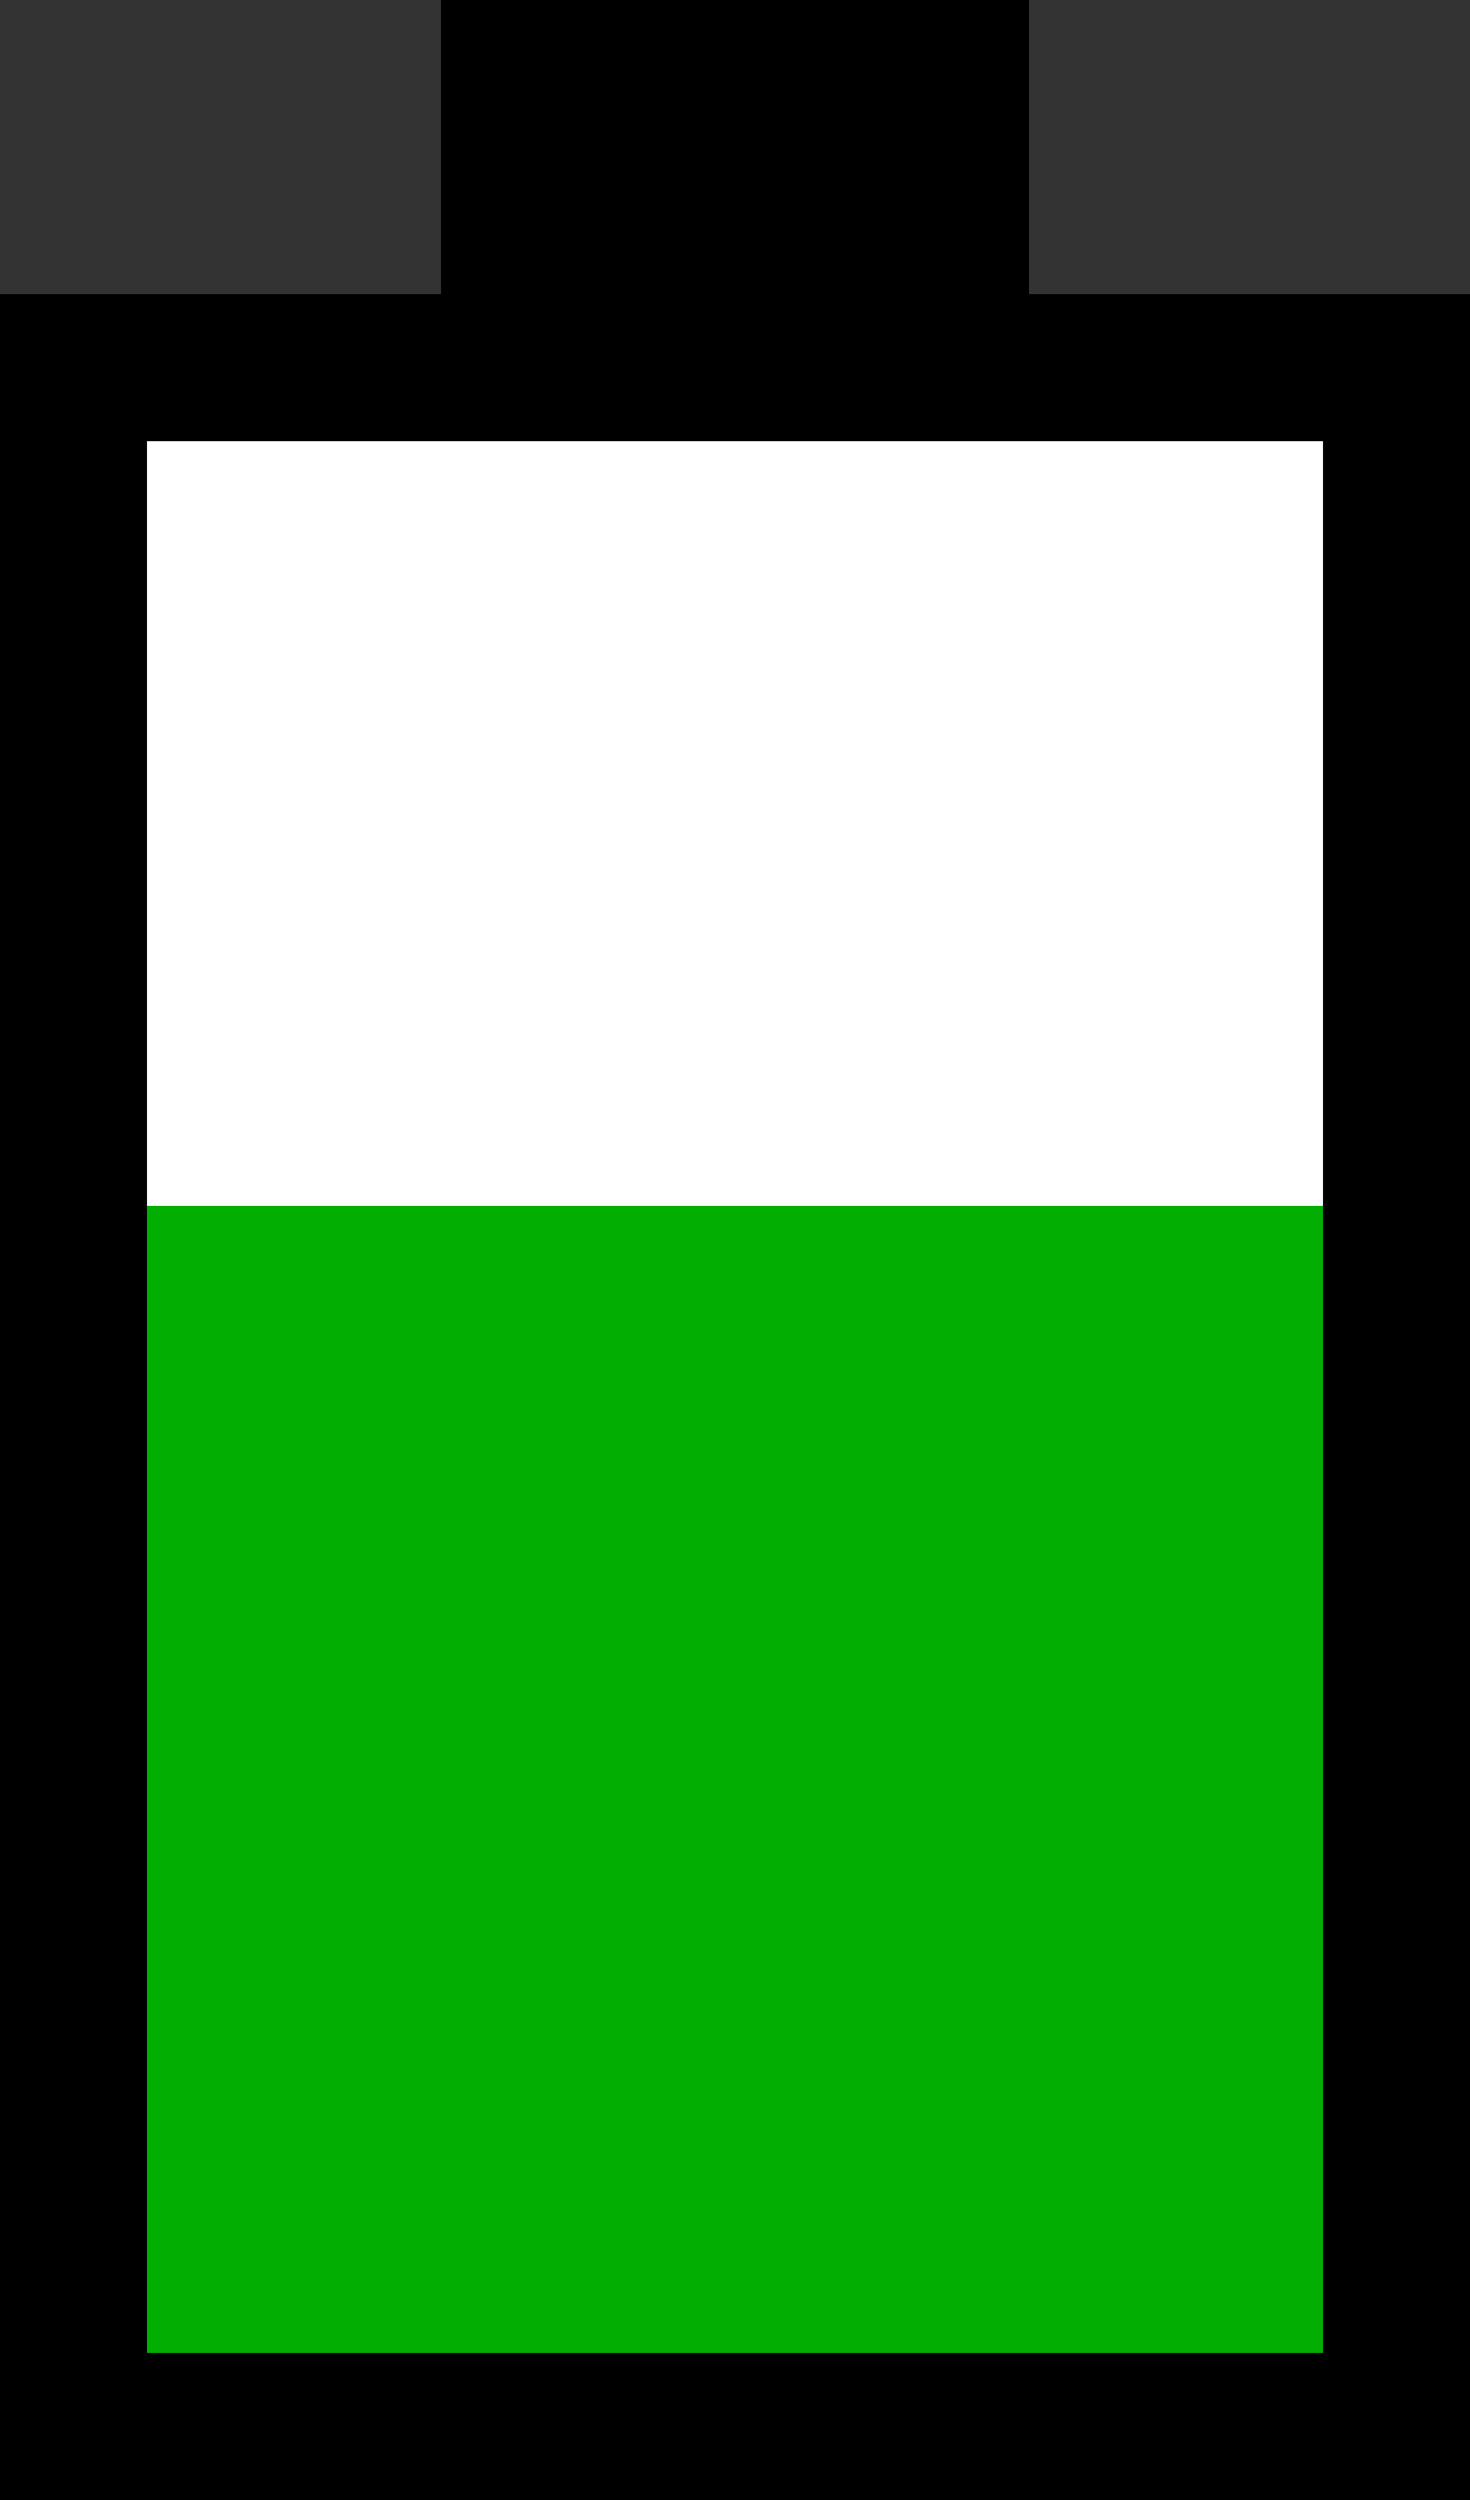 <?xml version="1.0" encoding="UTF-8" standalone="no"?>
<!-- Created with Inkscape (http://www.inkscape.org/) -->

<svg
   xmlns:dc="http://purl.org/dc/elements/1.1/"
   xmlns:cc="http://creativecommons.org/ns#"
   xmlns:rdf="http://www.w3.org/1999/02/22-rdf-syntax-ns#"
   xmlns:svg="http://www.w3.org/2000/svg"
   xmlns="http://www.w3.org/2000/svg"
   xmlns:sodipodi="http://sodipodi.sourceforge.net/DTD/sodipodi-0.dtd"
   xmlns:inkscape="http://www.inkscape.org/namespaces/inkscape"
   width="300"
   height="510"
   id="svg2"
   version="1.1"
   inkscape:version="0.48.3.1 r9886"
   sodipodi:docname="battery-060.svg">
  <rect width="100%" height="100%" fill="#333333" stroke="none"/>
  <defs
     id="defs4" />
  <sodipodi:namedview
     id="base"
     pagecolor="#ffffff"
     bordercolor="#666666"
     borderopacity="1.0"
     inkscape:pageopacity="0.0"
     inkscape:pageshadow="2"
     inkscape:zoom="0.31178836"
     inkscape:cx="-259.79161"
     inkscape:cy="13.012544"
     inkscape:document-units="px"
     inkscape:current-layer="layer1"
     showgrid="false"
     inkscape:window-width="1440"
     inkscape:window-height="832"
     inkscape:window-x="0"
     inkscape:window-y="0"
     inkscape:window-maximized="1"
     fit-margin-top="0"
     fit-margin-left="0"
     fit-margin-right="0"
     fit-margin-bottom="0" />
  <g
     inkscape:label="Layer 1"
     inkscape:groupmode="layer"
     id="layer1"
     transform="translate(0,-542.362)">
    <rect
       style="fill:#ffffff;fill-opacity:1;stroke:#000000;stroke-width:30;stroke-linecap:round;stroke-miterlimit:4;stroke-opacity:1;stroke-dasharray:none;stroke-dashoffset:0"
       id="rect2985"
       width="270"
       height="420"
       x="15"
       y="617.362" />
    <rect
       style="fill:#000000;fill-opacity:1;stroke:#000000;stroke-width:1;stroke-linecap:round;stroke-miterlimit:4;stroke-opacity:1;stroke-dasharray:none;stroke-dashoffset:0"
       id="rect2985-0"
       width="119"
       height="59"
       x="90.5"
       y="542.862"
       inkscape:transform-center-x="179.92637"
       inkscape:transform-center-y="65.644538" />
    <rect
       style="fill:#00ad00;fill-opacity:0.988;stroke:#000000;stroke-width:0;stroke-linecap:round;stroke-miterlimit:4;stroke-opacity:1;stroke-dasharray:none;stroke-dashoffset:0"
       id="rect3795"
       width="240"
       height="234"
       x="30"
       y="788.362" />
  </g>
</svg>
